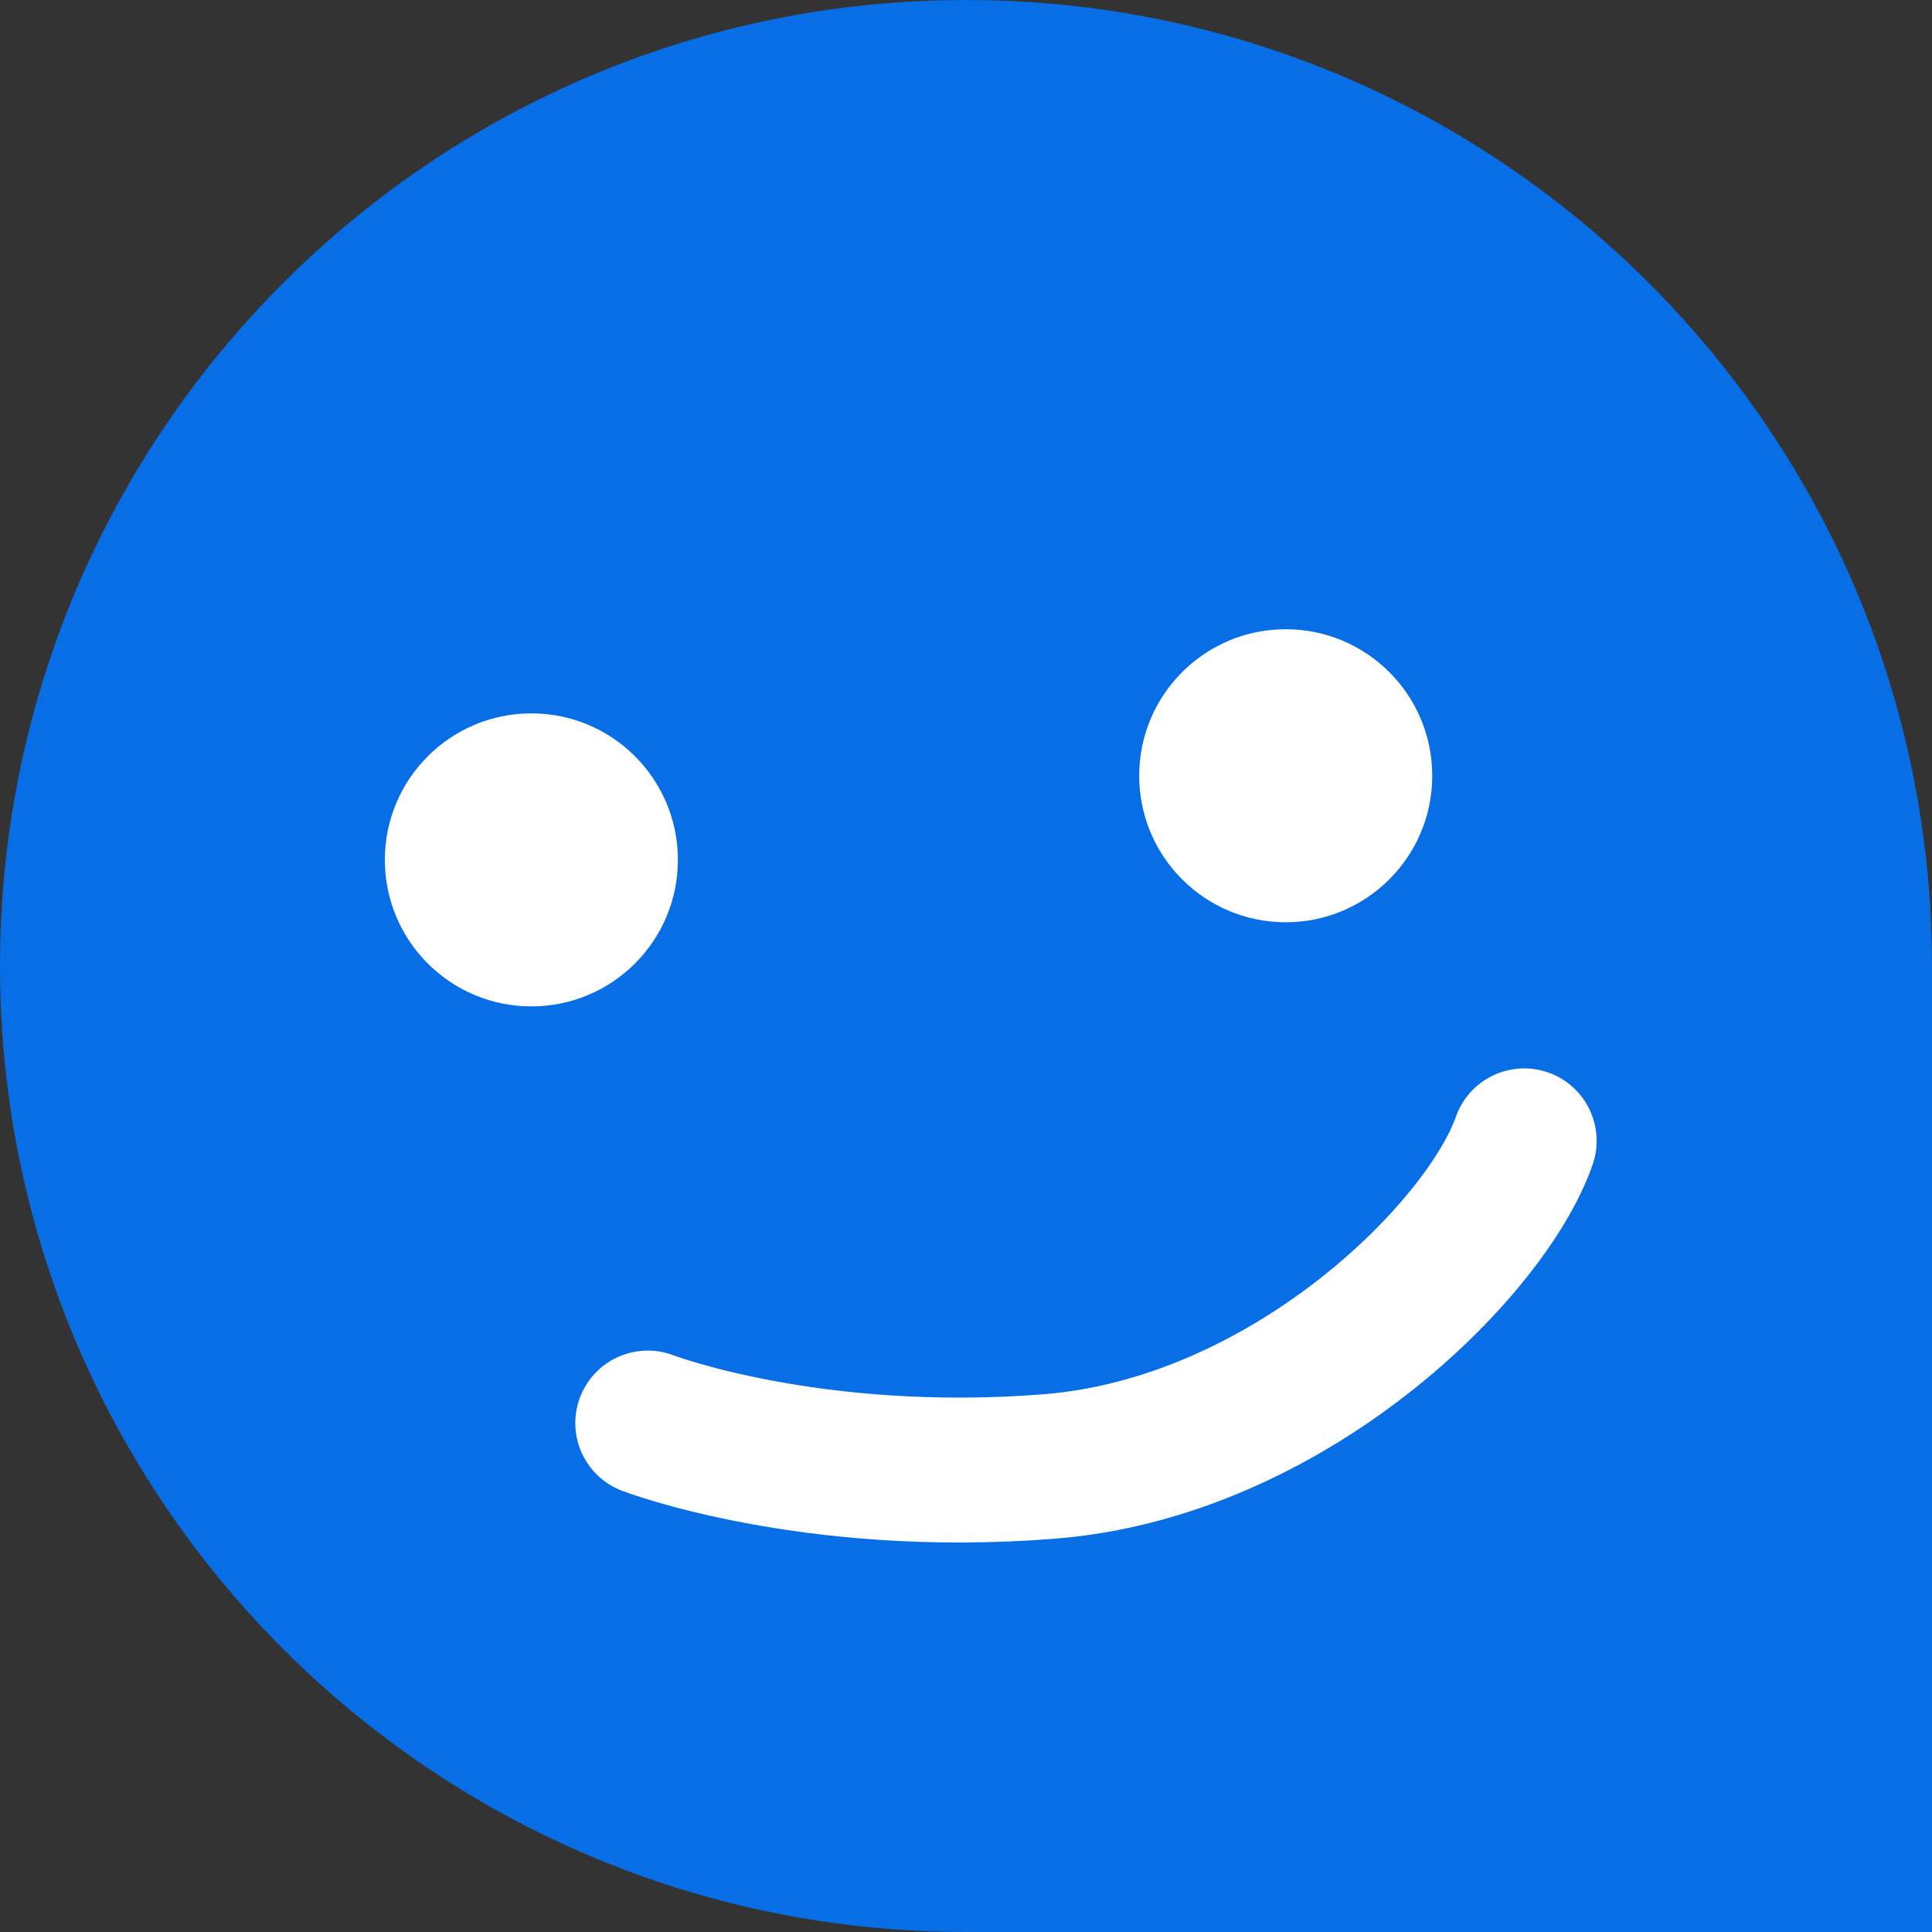 <?xml version="1.0" encoding="UTF-8"?><svg id="a" xmlns="http://www.w3.org/2000/svg" viewBox="0 0 800 800"><rect x="0" y="0" width="800" height="800" fill="#333333" stroke="none"/><defs><style>.b{fill:#fff;}.c{fill:none;stroke:#fff;stroke-linecap:round;stroke-miterlimit:10;stroke-width:60px;}.d{fill:#076ee5;}</style></defs><path class="d" d="M400,0h0C620.77,0,800,179.23,800,400v400H400C179.23,800,0,620.77,0,400H0C0,179.23,179.23,0,400,0Z"/><circle class="b" cx="220.03" cy="356.06" r="60.67"/><circle class="b" cx="532.39" cy="321.22" r="60.67"/><path class="c" d="M268.22,589.25s67.42,25.84,166.29,17.98,180.79-89.42,196.63-134.83"/></svg>